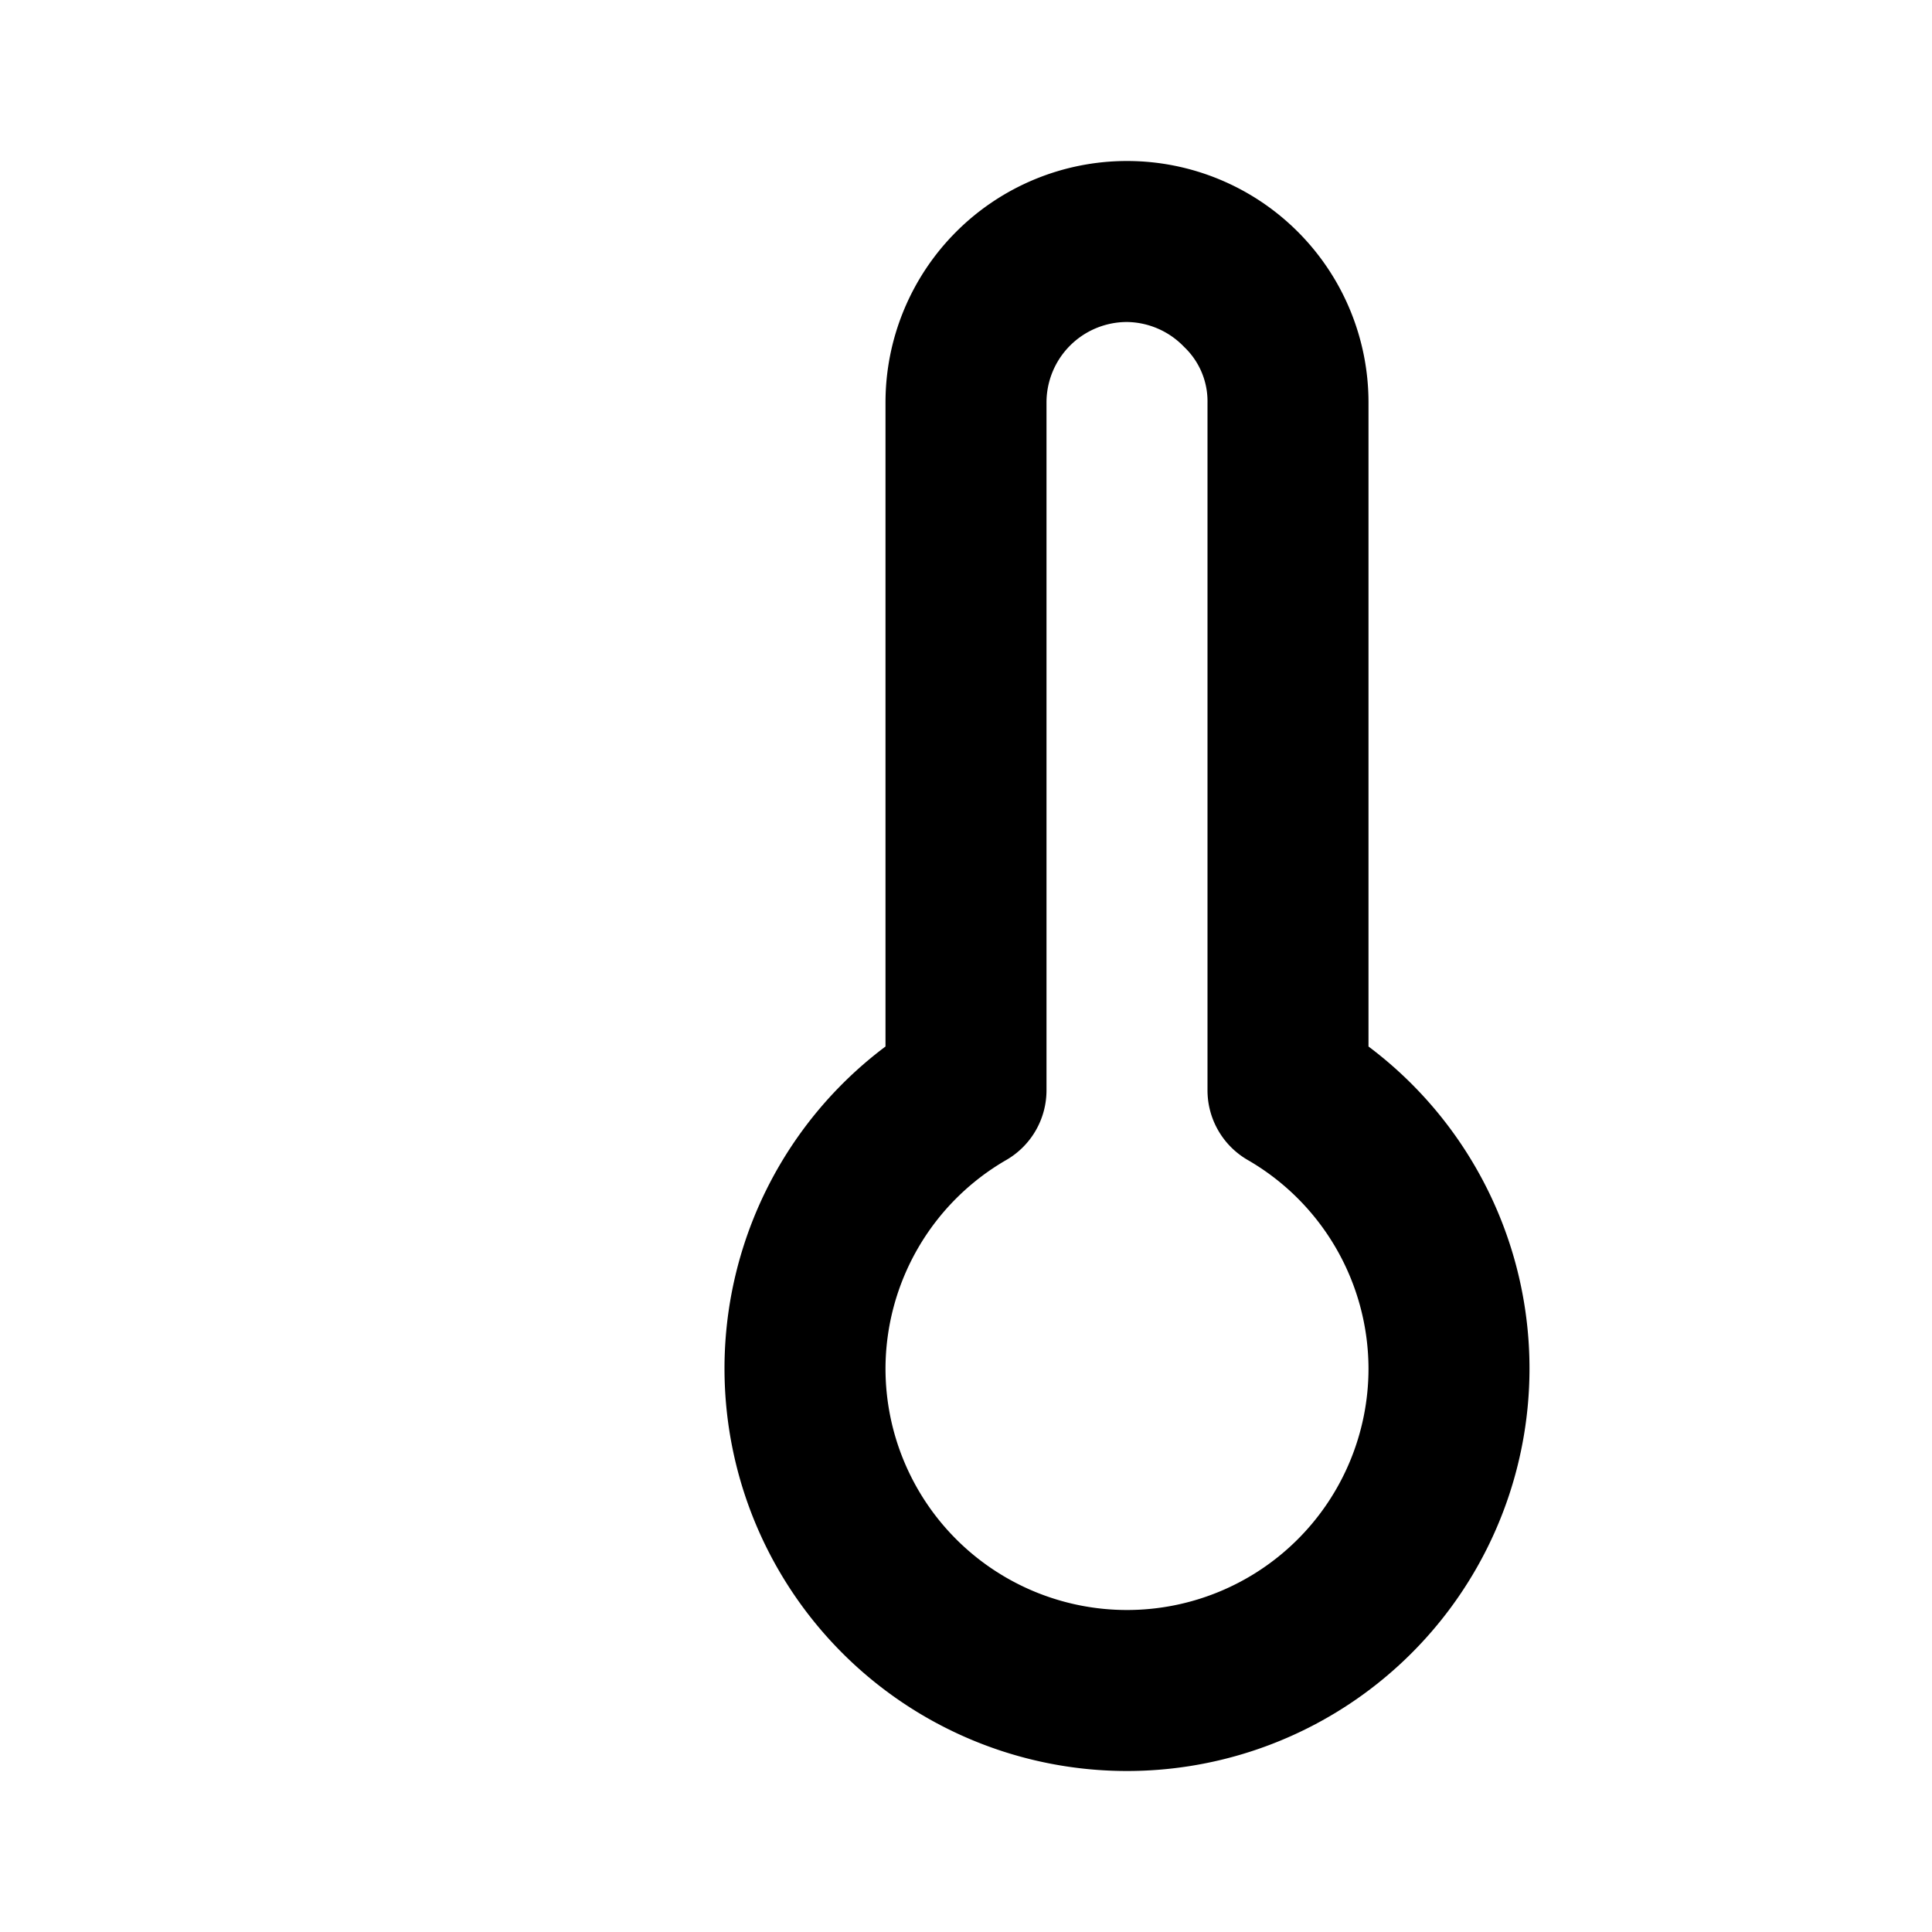 <svg xmlns="http://www.w3.org/2000/svg" viewBox="0 0 24 24"><path d="M14 2a3 3 0 0 0-3 3v8a5 5 0 0 0 3 9 5 5 0 0 0 3-9V5a3 3 0 0 0-3-3zm0 2a1 1 0 0 1 .71.31A.93.93 0 0 1 15 5v8.54a1 1 0 0 0 .5.87A3 3 0 0 1 17 17a3 3 0 0 1-6 0 3 3 0 0 1 1.5-2.59 1 1 0 0 0 .5-.87V5a1 1 0 0 1 1-1z"/></svg>